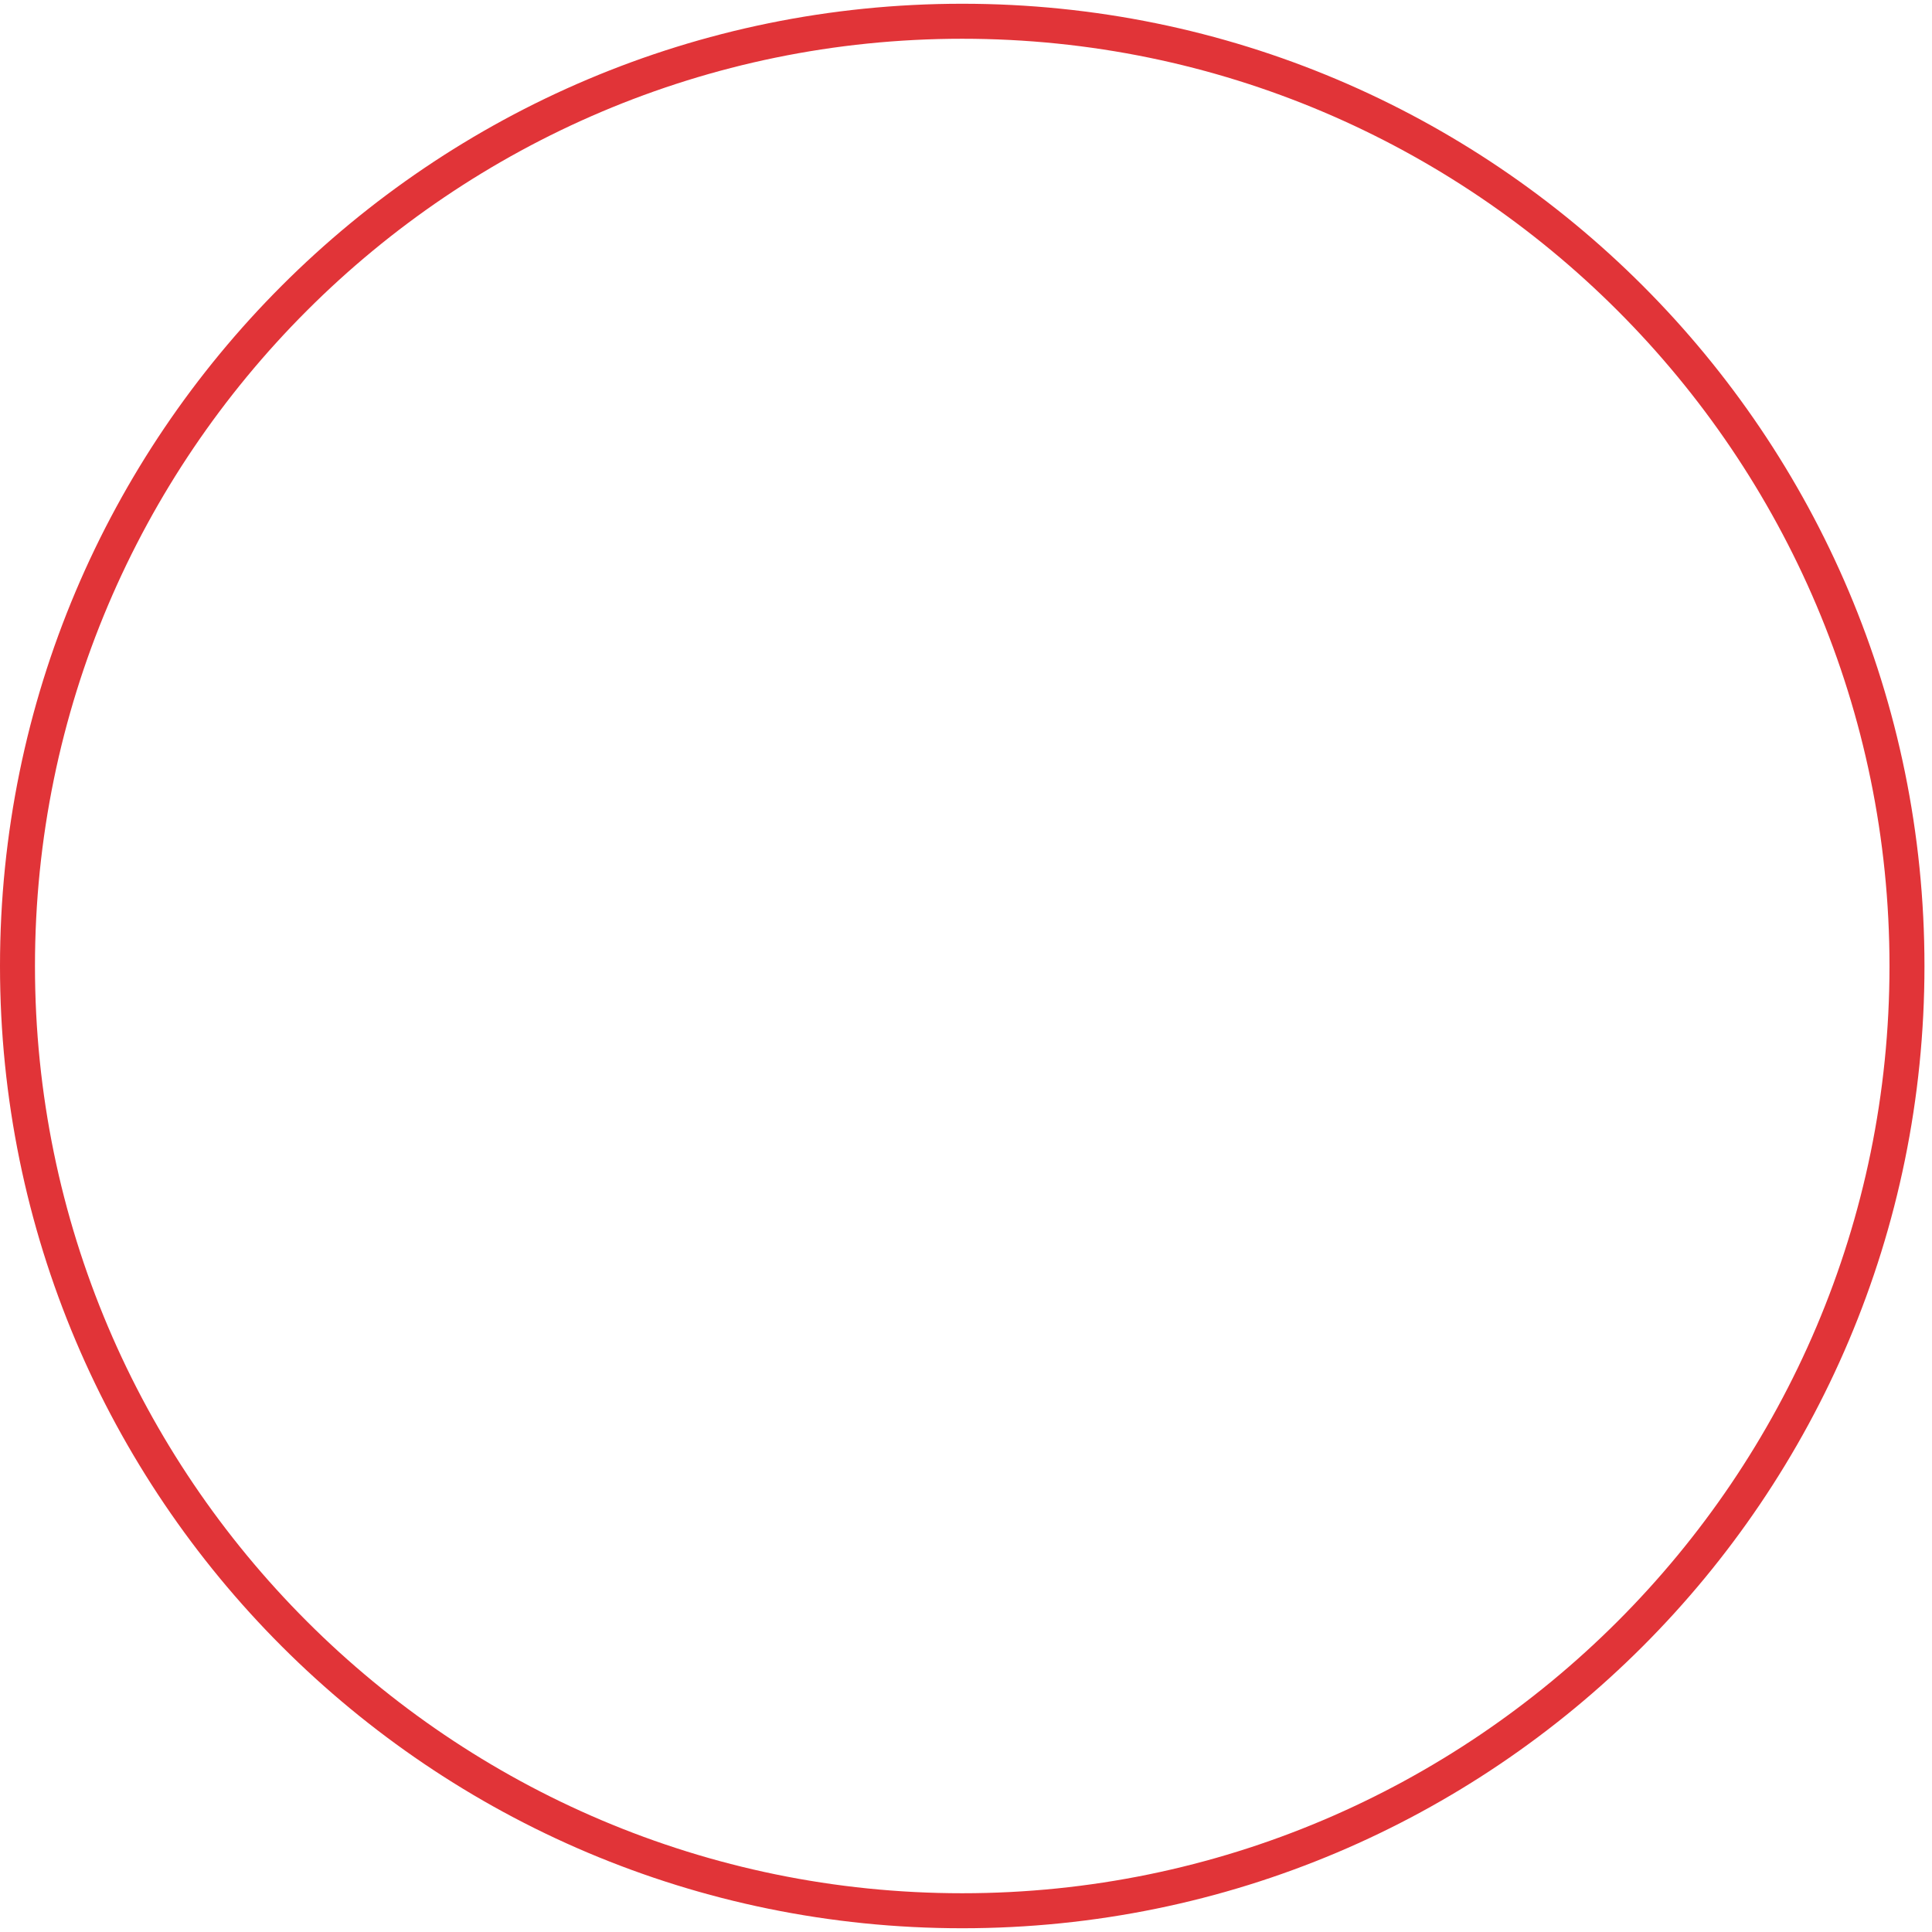 ﻿<?xml version="1.0" encoding="utf-8"?>
<svg version="1.1" xmlns:xlink="http://www.w3.org/1999/xlink" width="50px" height="50px" xmlns="http://www.w3.org/2000/svg">
  <g transform="matrix(1 0 0 1 -175 -17 )">
    <path d="M 49.805 25.001  C 49.805 11.247  38.657 0.097  24.903 0.097  C 11.15 0.097  0 11.247  0 25.001  C 0 38.754  11.15 49.903  24.903 49.903  C 38.657 49.903  49.805 38.754  49.805 25.001  Z M 48.9 25.001  C 48.9 38.232  38.135 48.997  24.903 48.997  C 11.671 48.997  0.905 38.232  0.905 25.001  C 0.905 11.768  11.671 1.003  24.903 1.003  C 38.135 1.003  48.9 11.768  48.9 25.001  Z " fill-rule="nonzero" fill="#e13438" stroke="none" transform="matrix(1 0 0 1 175 17 )" />
  </g>
</svg>